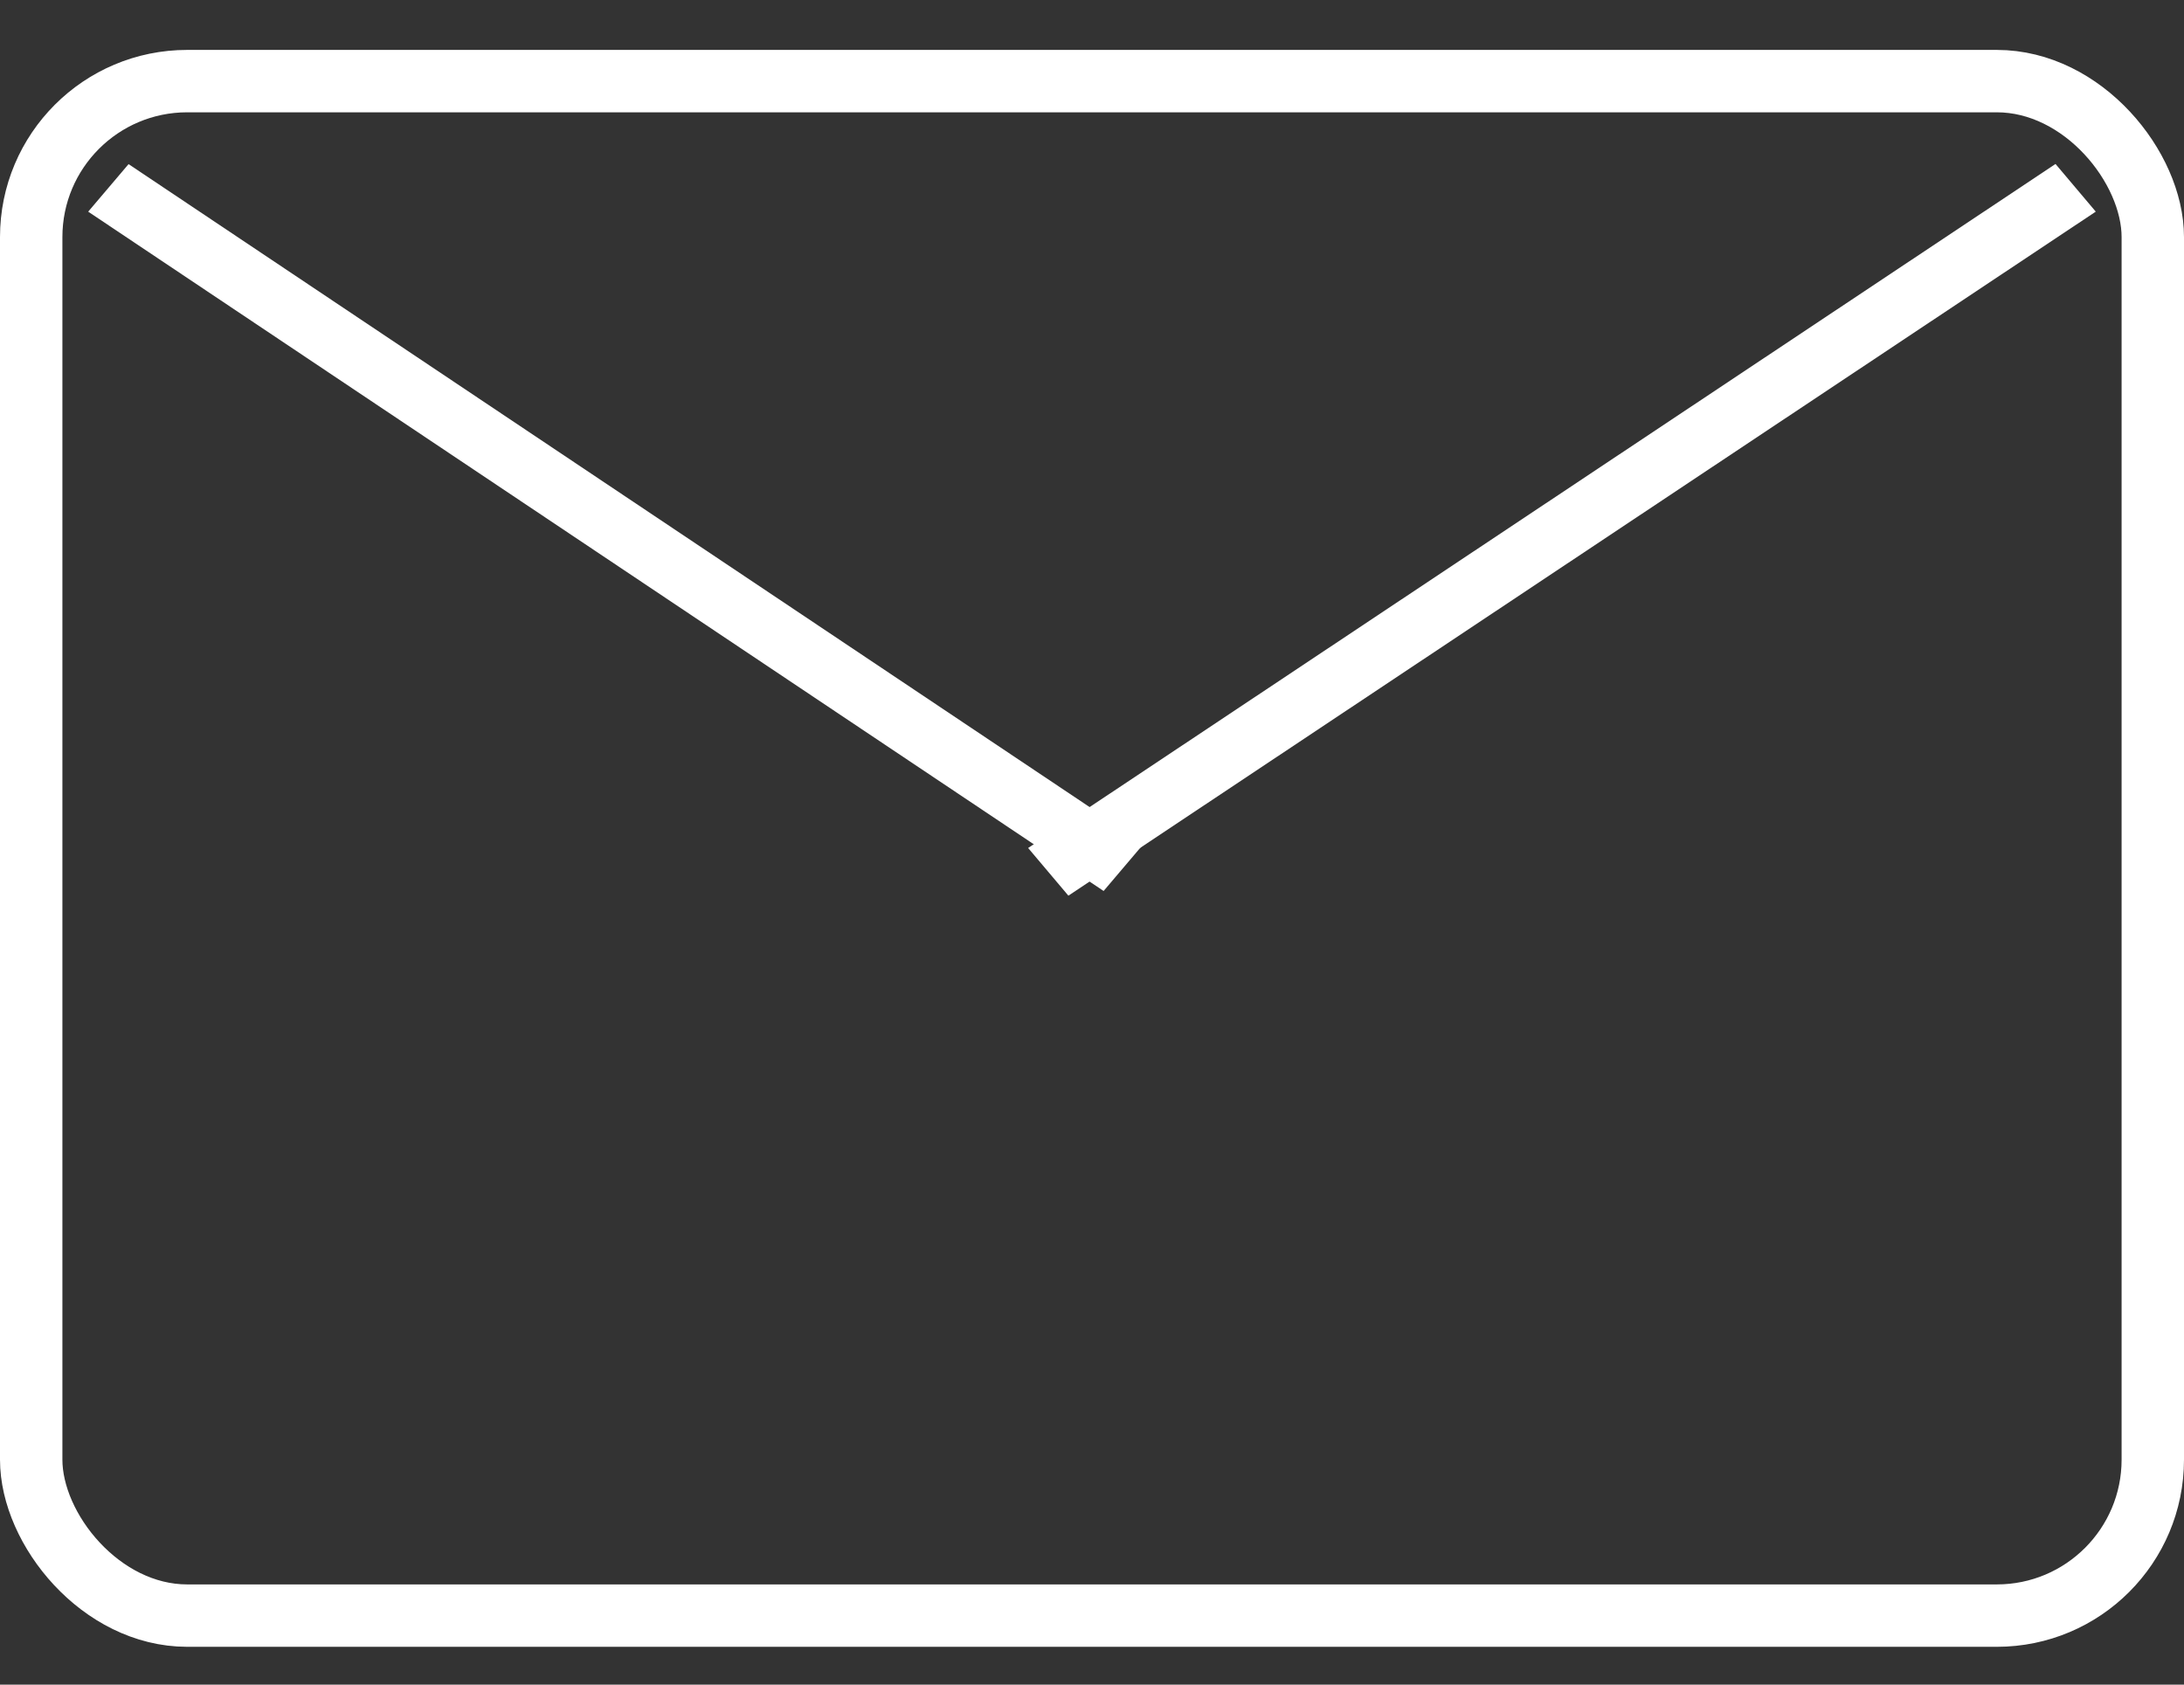 <svg width="35" height="27" viewBox="0 0 35 27" fill="none" xmlns="http://www.w3.org/2000/svg">
<rect x="0" y="0" width="35" height="27" fill="#333333" stroke="none"/>
<rect x="0.5" y="1.3" width="34" height="24.594" rx="2.5" stroke="white"/>
<line y1="-0.5" x2="19.789" y2="-0.5" transform="matrix(-0.832 0.554 -0.645 -0.764 32.941 2.628)" stroke="white"/>
<line y1="-0.5" x2="19.582" y2="-0.5" transform="matrix(-0.831 -0.556 0.647 -0.762 18.333 13.518)" stroke="white"/>
</svg>
